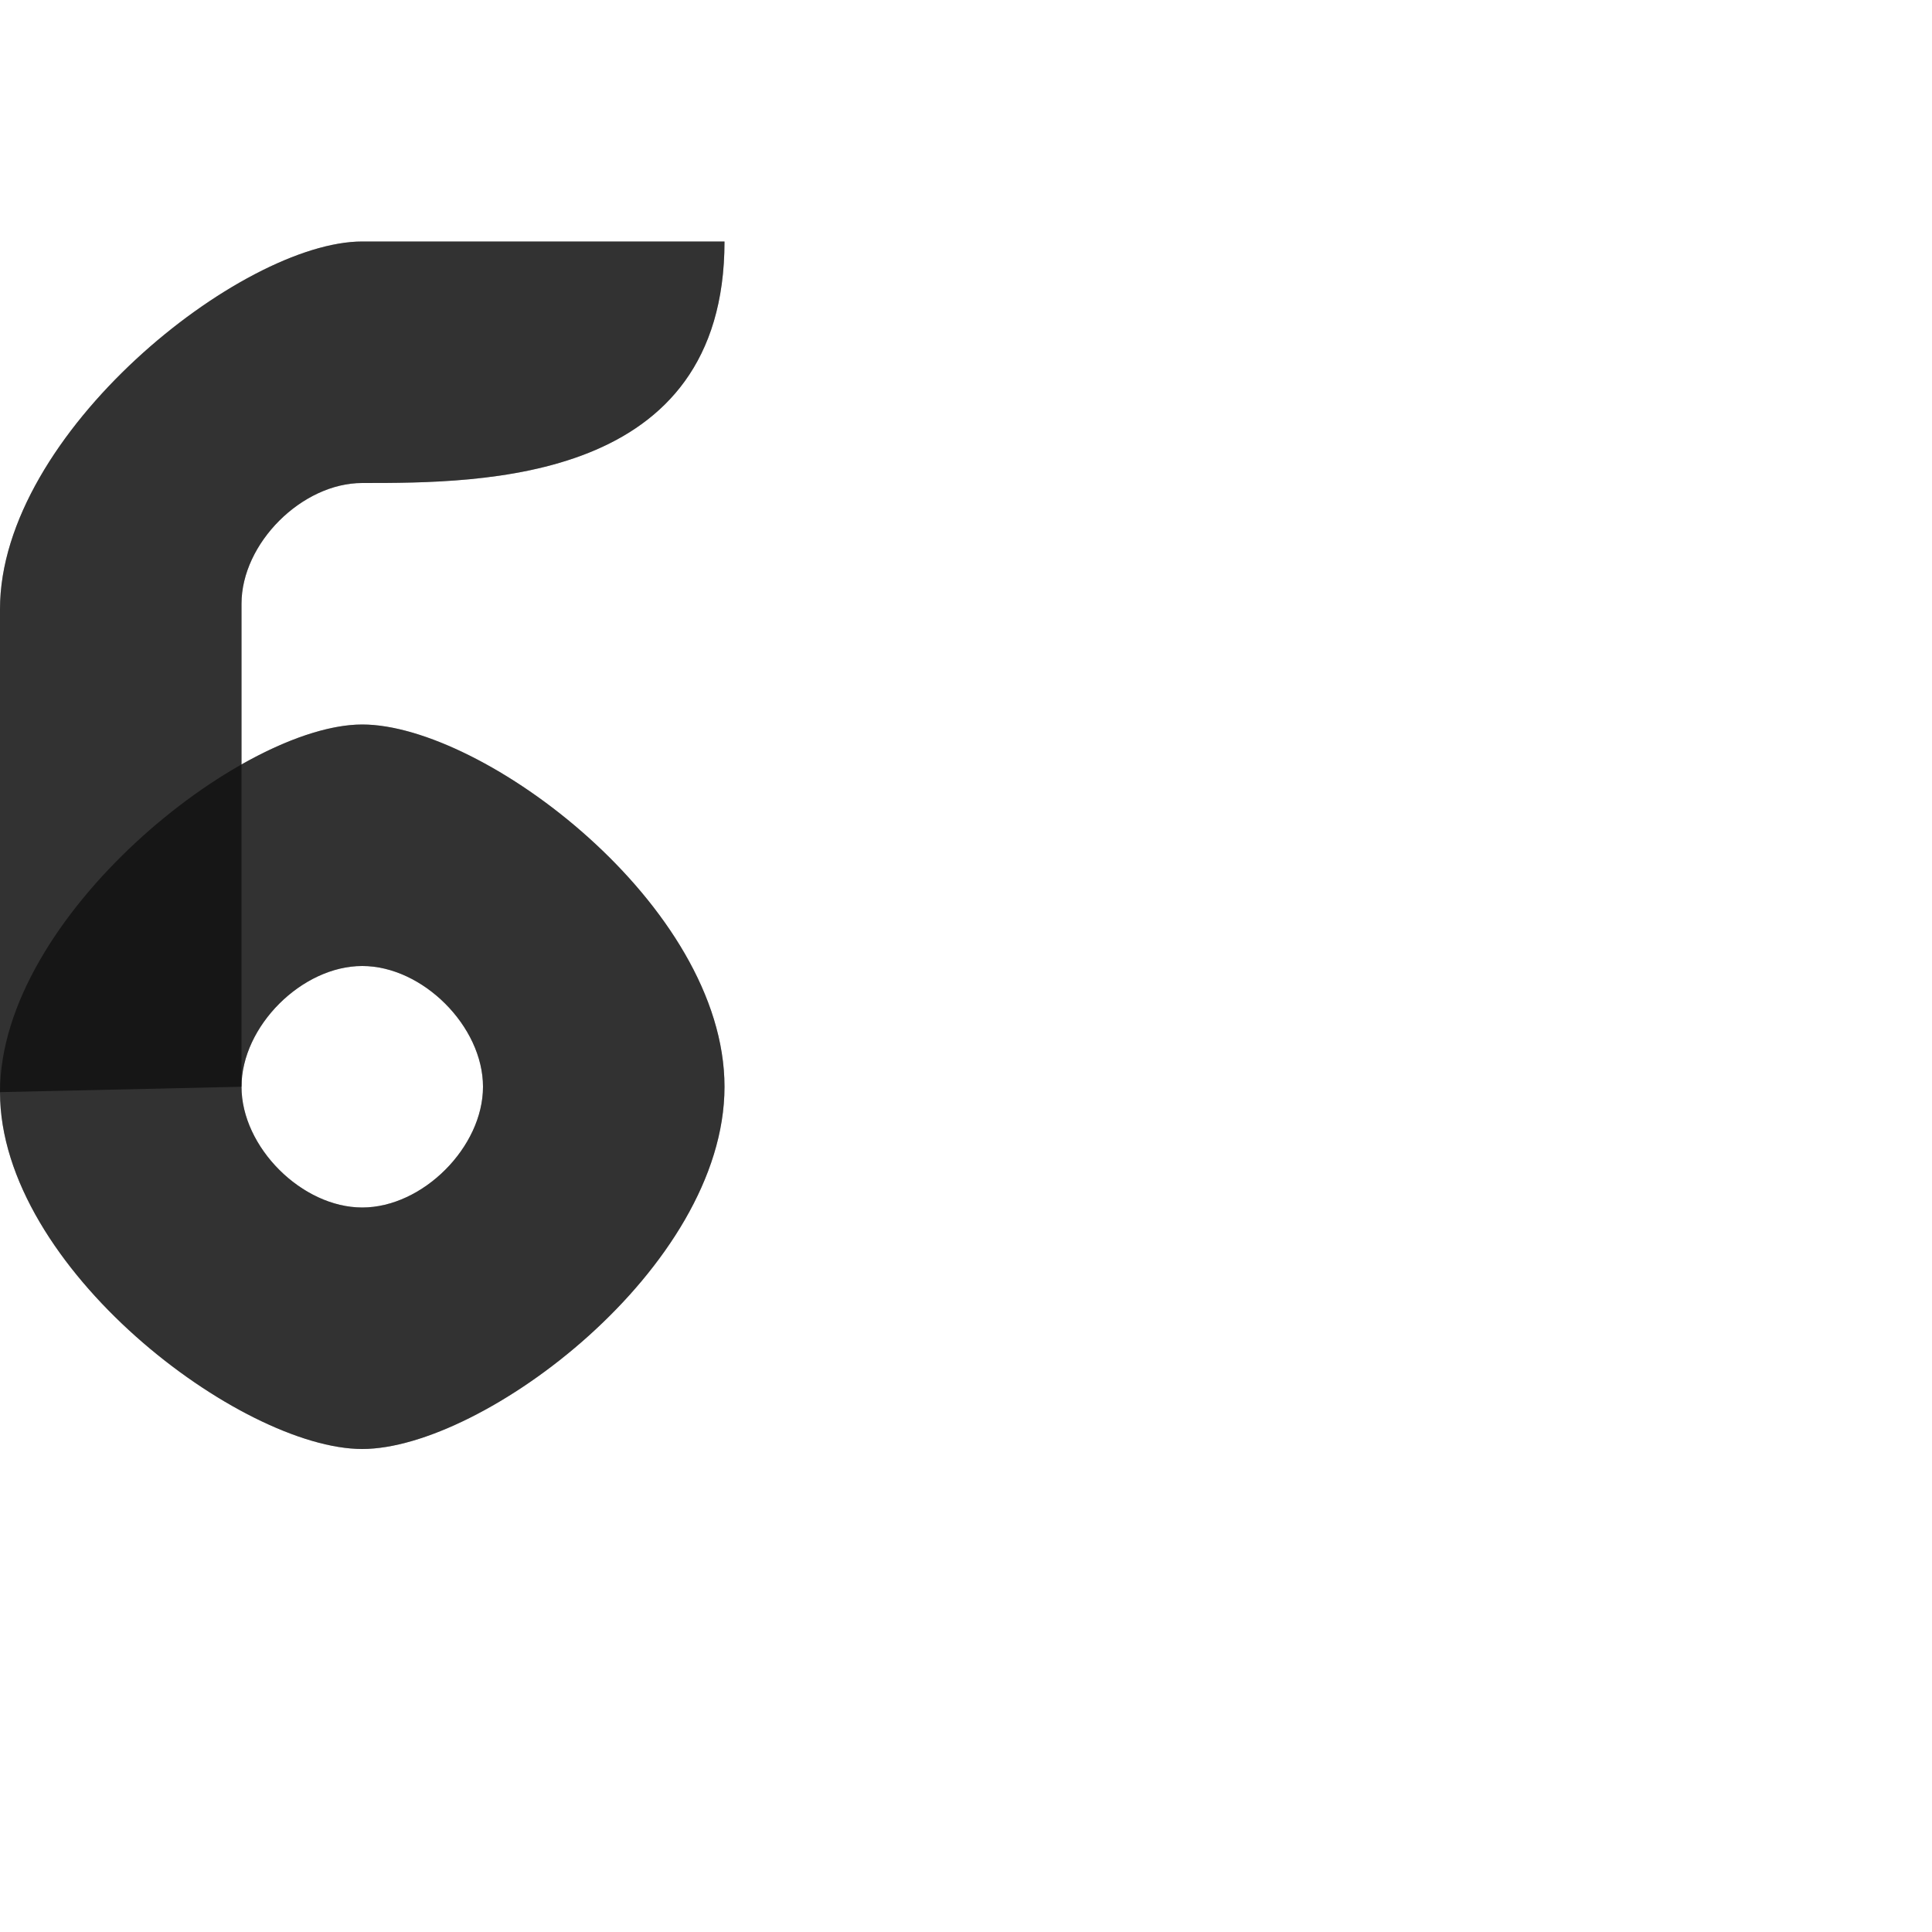 <?xml version="1.0" encoding="UTF-8" standalone="no"?>
<!-- Created with Inkscape (http://www.inkscape.org/) -->

<svg
   width="800"
   height="800"
   viewBox="0 0 800 800"
   version="1.1"
   id="svg1"
   inkscape:version="1.3 (0e150ed6c4, 2023-07-21)"
   sodipodi:docname="1073_be-small.svg"
   xml:space="preserve"
   xmlns:inkscape="http://www.inkscape.org/namespaces/inkscape"
   xmlns:sodipodi="http://sodipodi.sourceforge.net/DTD/sodipodi-0.dtd"
   xmlns="http://www.w3.org/2000/svg"
   xmlns:svg="http://www.w3.org/2000/svg"><sodipodi:namedview
     id="namedview1"
     pagecolor="#ffffff"
     bordercolor="#000000"
     borderopacity="0.25"
     inkscape:showpageshadow="2"
     inkscape:pageopacity="0.0"
     inkscape:pagecheckerboard="0"
     inkscape:deskcolor="#d1d1d1"
     inkscape:document-units="px"
     showgrid="true"
     inkscape:zoom="1.1334165"
     inkscape:cx="-97.492846"
     inkscape:cy="407.176"
     inkscape:window-width="2560"
     inkscape:window-height="1494"
     inkscape:window-x="-11"
     inkscape:window-y="-11"
     inkscape:window-maximized="1"
     inkscape:current-layer="layer1"
     showguides="false"><inkscape:grid
       id="grid1"
       units="px"
       originx="0"
       originy="0"
       spacingx="25"
       spacingy="25"
       empcolor="#0099e5"
       empopacity="0.302"
       color="#0099e5"
       opacity="0.149"
       empspacing="4"
       dotted="false"
       gridanglex="30"
       gridanglez="30"
       visible="true" /></sodipodi:namedview><defs
     id="defs1" /><g
     inkscape:label="Layer 1"
     inkscape:groupmode="layer"
     id="layer1"><path
       id="path352-3-2-9"
       style="fill:#000000;fill-opacity:0.555;fill-rule:evenodd;stroke:none;stroke-width:3px;stroke-linecap:butt;stroke-linejoin:miter;stroke-opacity:1"
       d="M 150,300 C 100,300 6e-6,379.453 3e-6,452.226 0,525 100,600 150,600 200,600 300,525 300,450 300,375 200,300 150,300 Z m 0,100 c 25,0 50,25 50,50 0,25 -25,50 -50,50 -25,0 -50,-25 -50,-50 0,-25 25,-50 50,-50 z"
       sodipodi:nodetypes="zzzzzszszs" /><path
       id="path352-3-2-9-3"
       style="fill:#000000;fill-opacity:0.555;fill-rule:evenodd;stroke:none;stroke-width:3px;stroke-linecap:butt;stroke-linejoin:miter;stroke-opacity:1"
       d="M 150,100 C 100,100 2.999997e-6,179.453 0,252.227 c -2.999997e-6,72.774 3e-6,200 3e-6,200 L 100,450 V 250 c 0,-25 25,-50 50,-50 50,0 150,0 150,-100 z"
       sodipodi:nodetypes="ssccsscs" /><path
       id="path352-3-2-9-8"
       style="fill:#000000;fill-opacity:0.555;fill-rule:evenodd;stroke:none;stroke-width:3px;stroke-linecap:butt;stroke-linejoin:miter;stroke-opacity:1"
       d="M 150 100 C 100 100 2.999994e-06 179.453 0 252.227 C -2.999994e-06 325 -1.1293761e-21 452.227 0 452.227 C -2.999997e-06 525 100 600 150 600 C 200 600 300 525 300 450 C 300 375 200 300 150 300 C 136.118 300 118.38 306.141 100 316.547 L 100 250 C 100 225 125 200 150 200 C 200 200 300 200 300 100 L 150 100 z M 150 400 C 175 400 200 425 200 450 C 200 475 175 500 150 500 C 125 500 100 475 100 450 C 100 425 125 400 150 400 z " /></g></svg>
